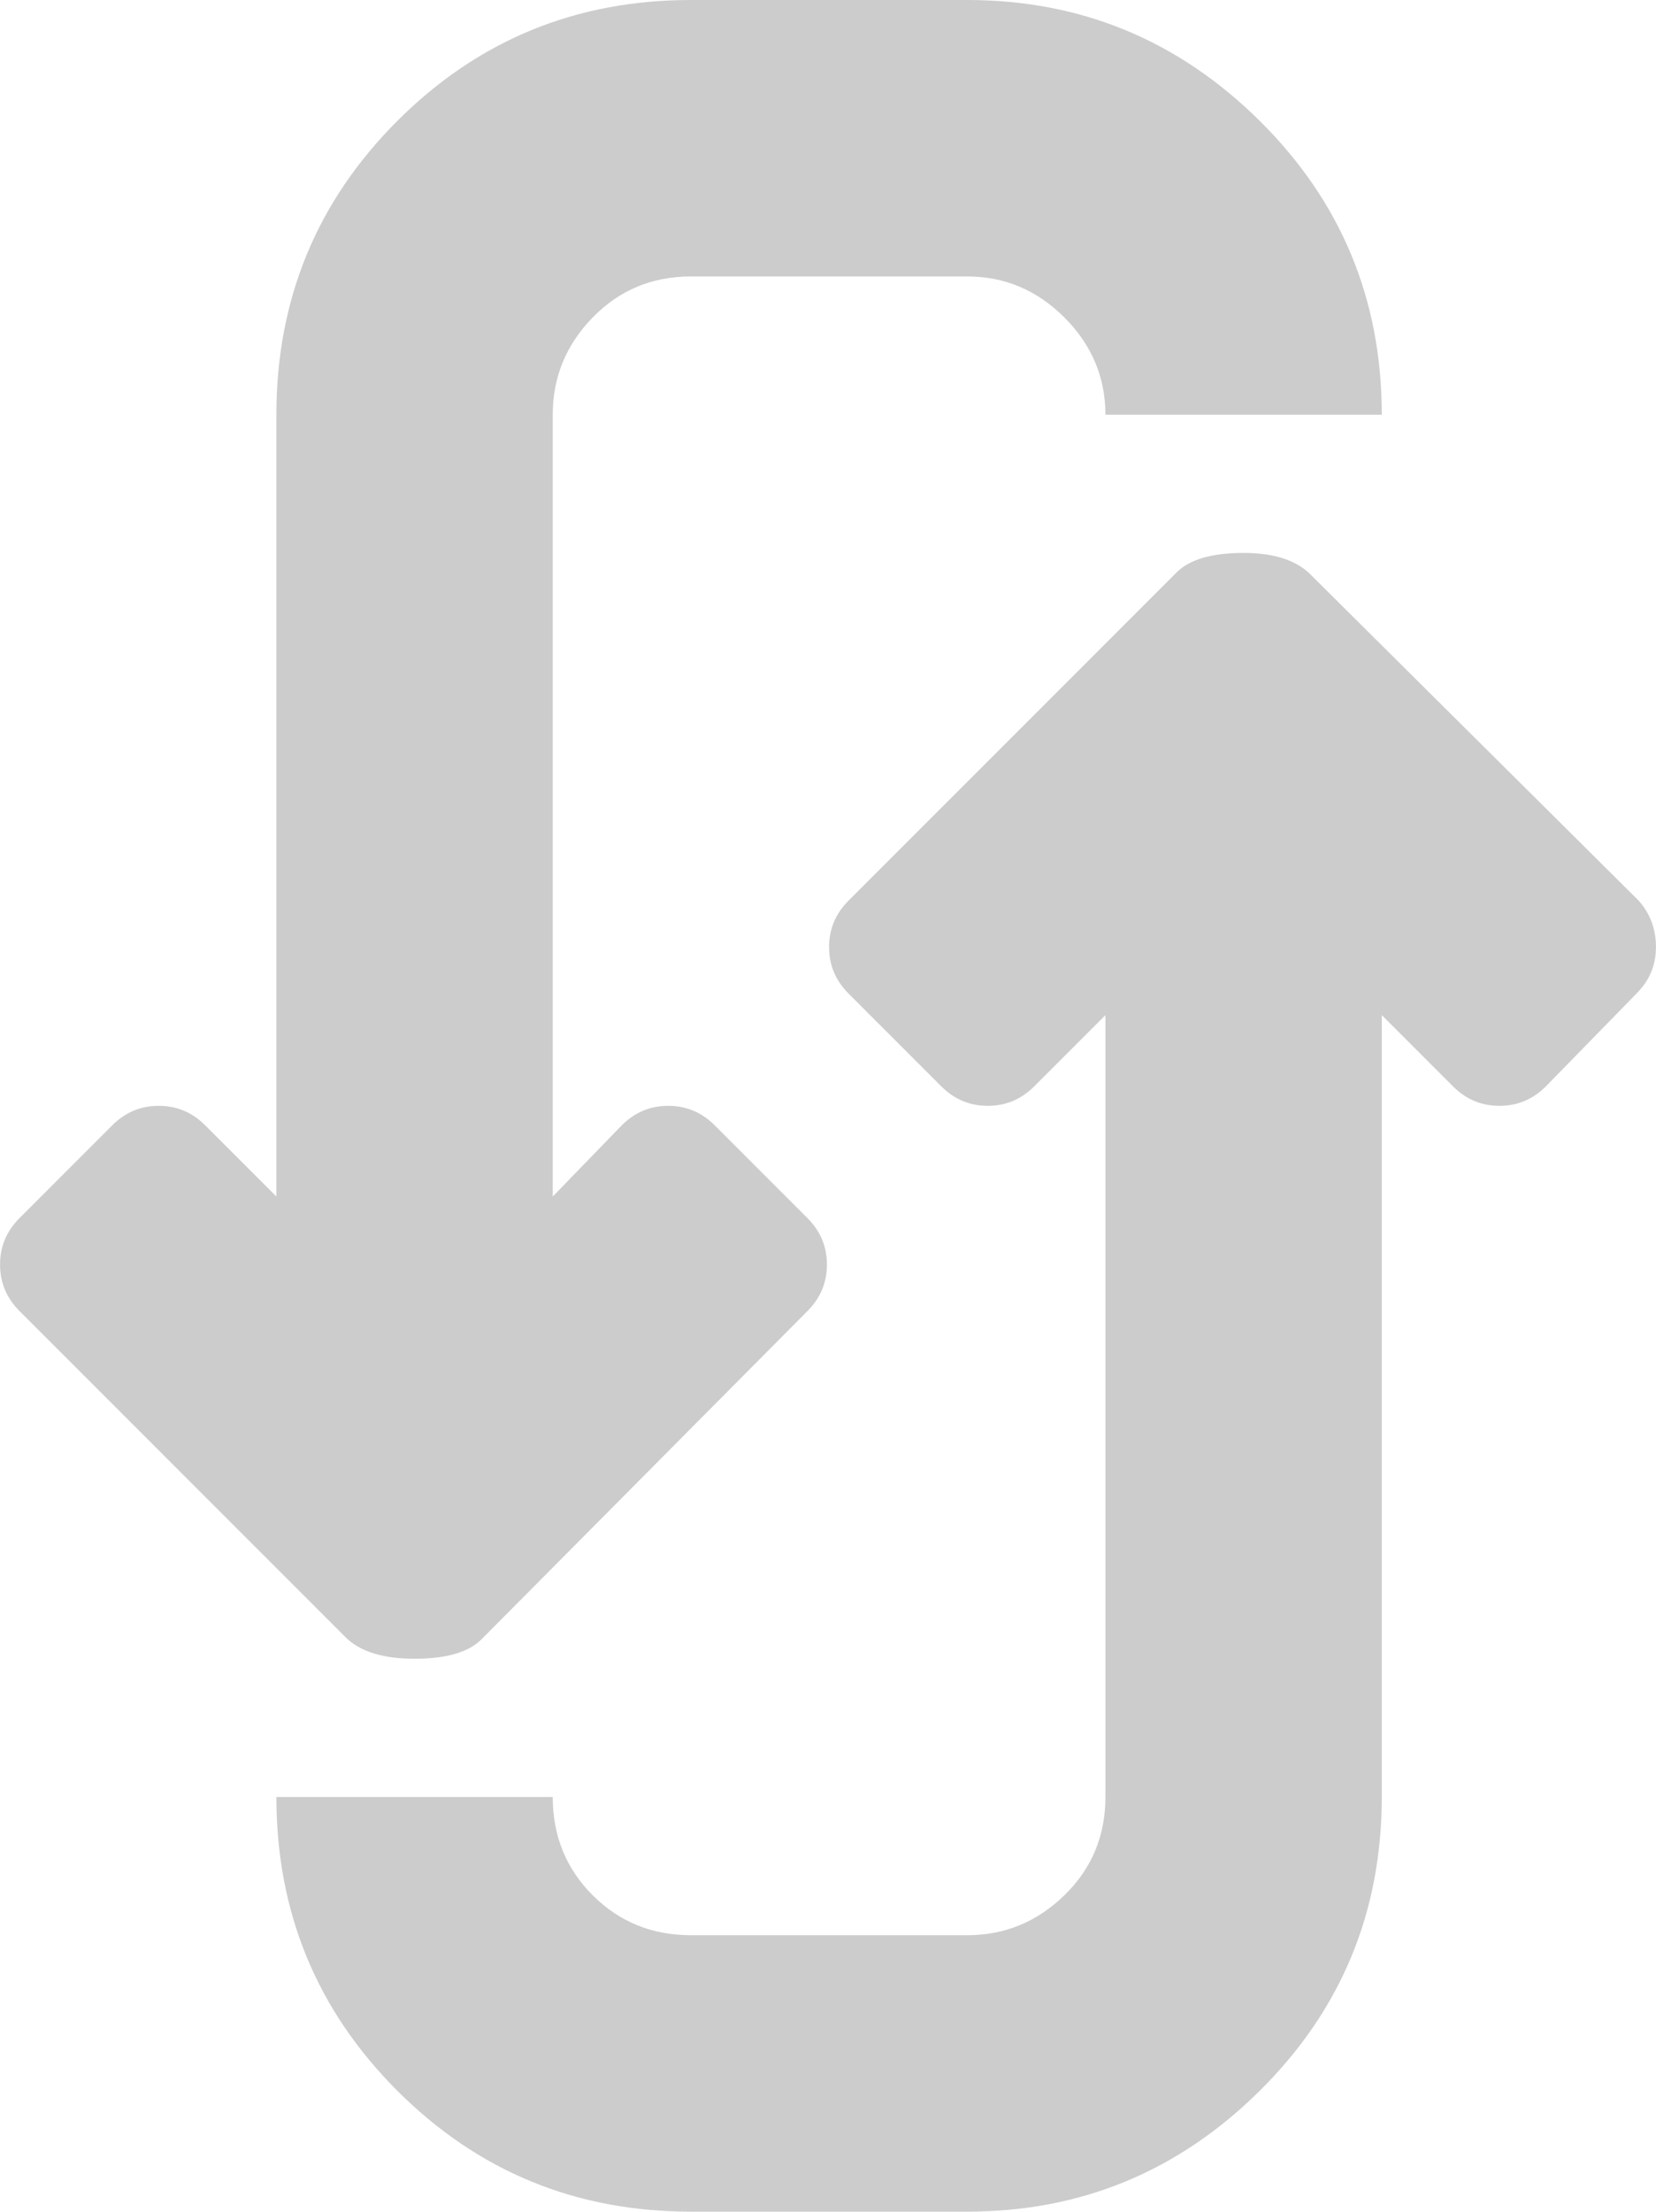 <svg xmlns="http://www.w3.org/2000/svg" width="95.88" height="128" viewBox="0 0 767 1024"><path fill="#cccccc" d="m758 460l-42 43q-9 9-21.5 9t-21.5-9l-33-33v362q0 80-56.5 136T448 1024H320q-80 0-136-56t-56-136h128q0 27 18.5 45.5T320 896h128q26 0 45-18.5t19-45.5V470l-33 33q-9 9-21.5 9t-21.5-9l-43-43q-9-9-9-21.5t9-21.5l152-152q9-9 31-9q21 0 31 10l152 151q8 9 8 21.5t-9 21.5M448 128H320q-27 0-45.5 19T256 192v362l32-33q9-9 21.5-9t21.5 9l43 43q9 9 9 21.5t-9 21.5L223 759q-9 9-31 9t-32-10L9 607q-9-9-9-21.5T9 564l43-43q9-9 21.5-9t21.5 9l33 33V192q0-80 56-136T320 0h128q79 0 135.5 56T640 192H512q0-26-19-45t-45-19"/></svg>